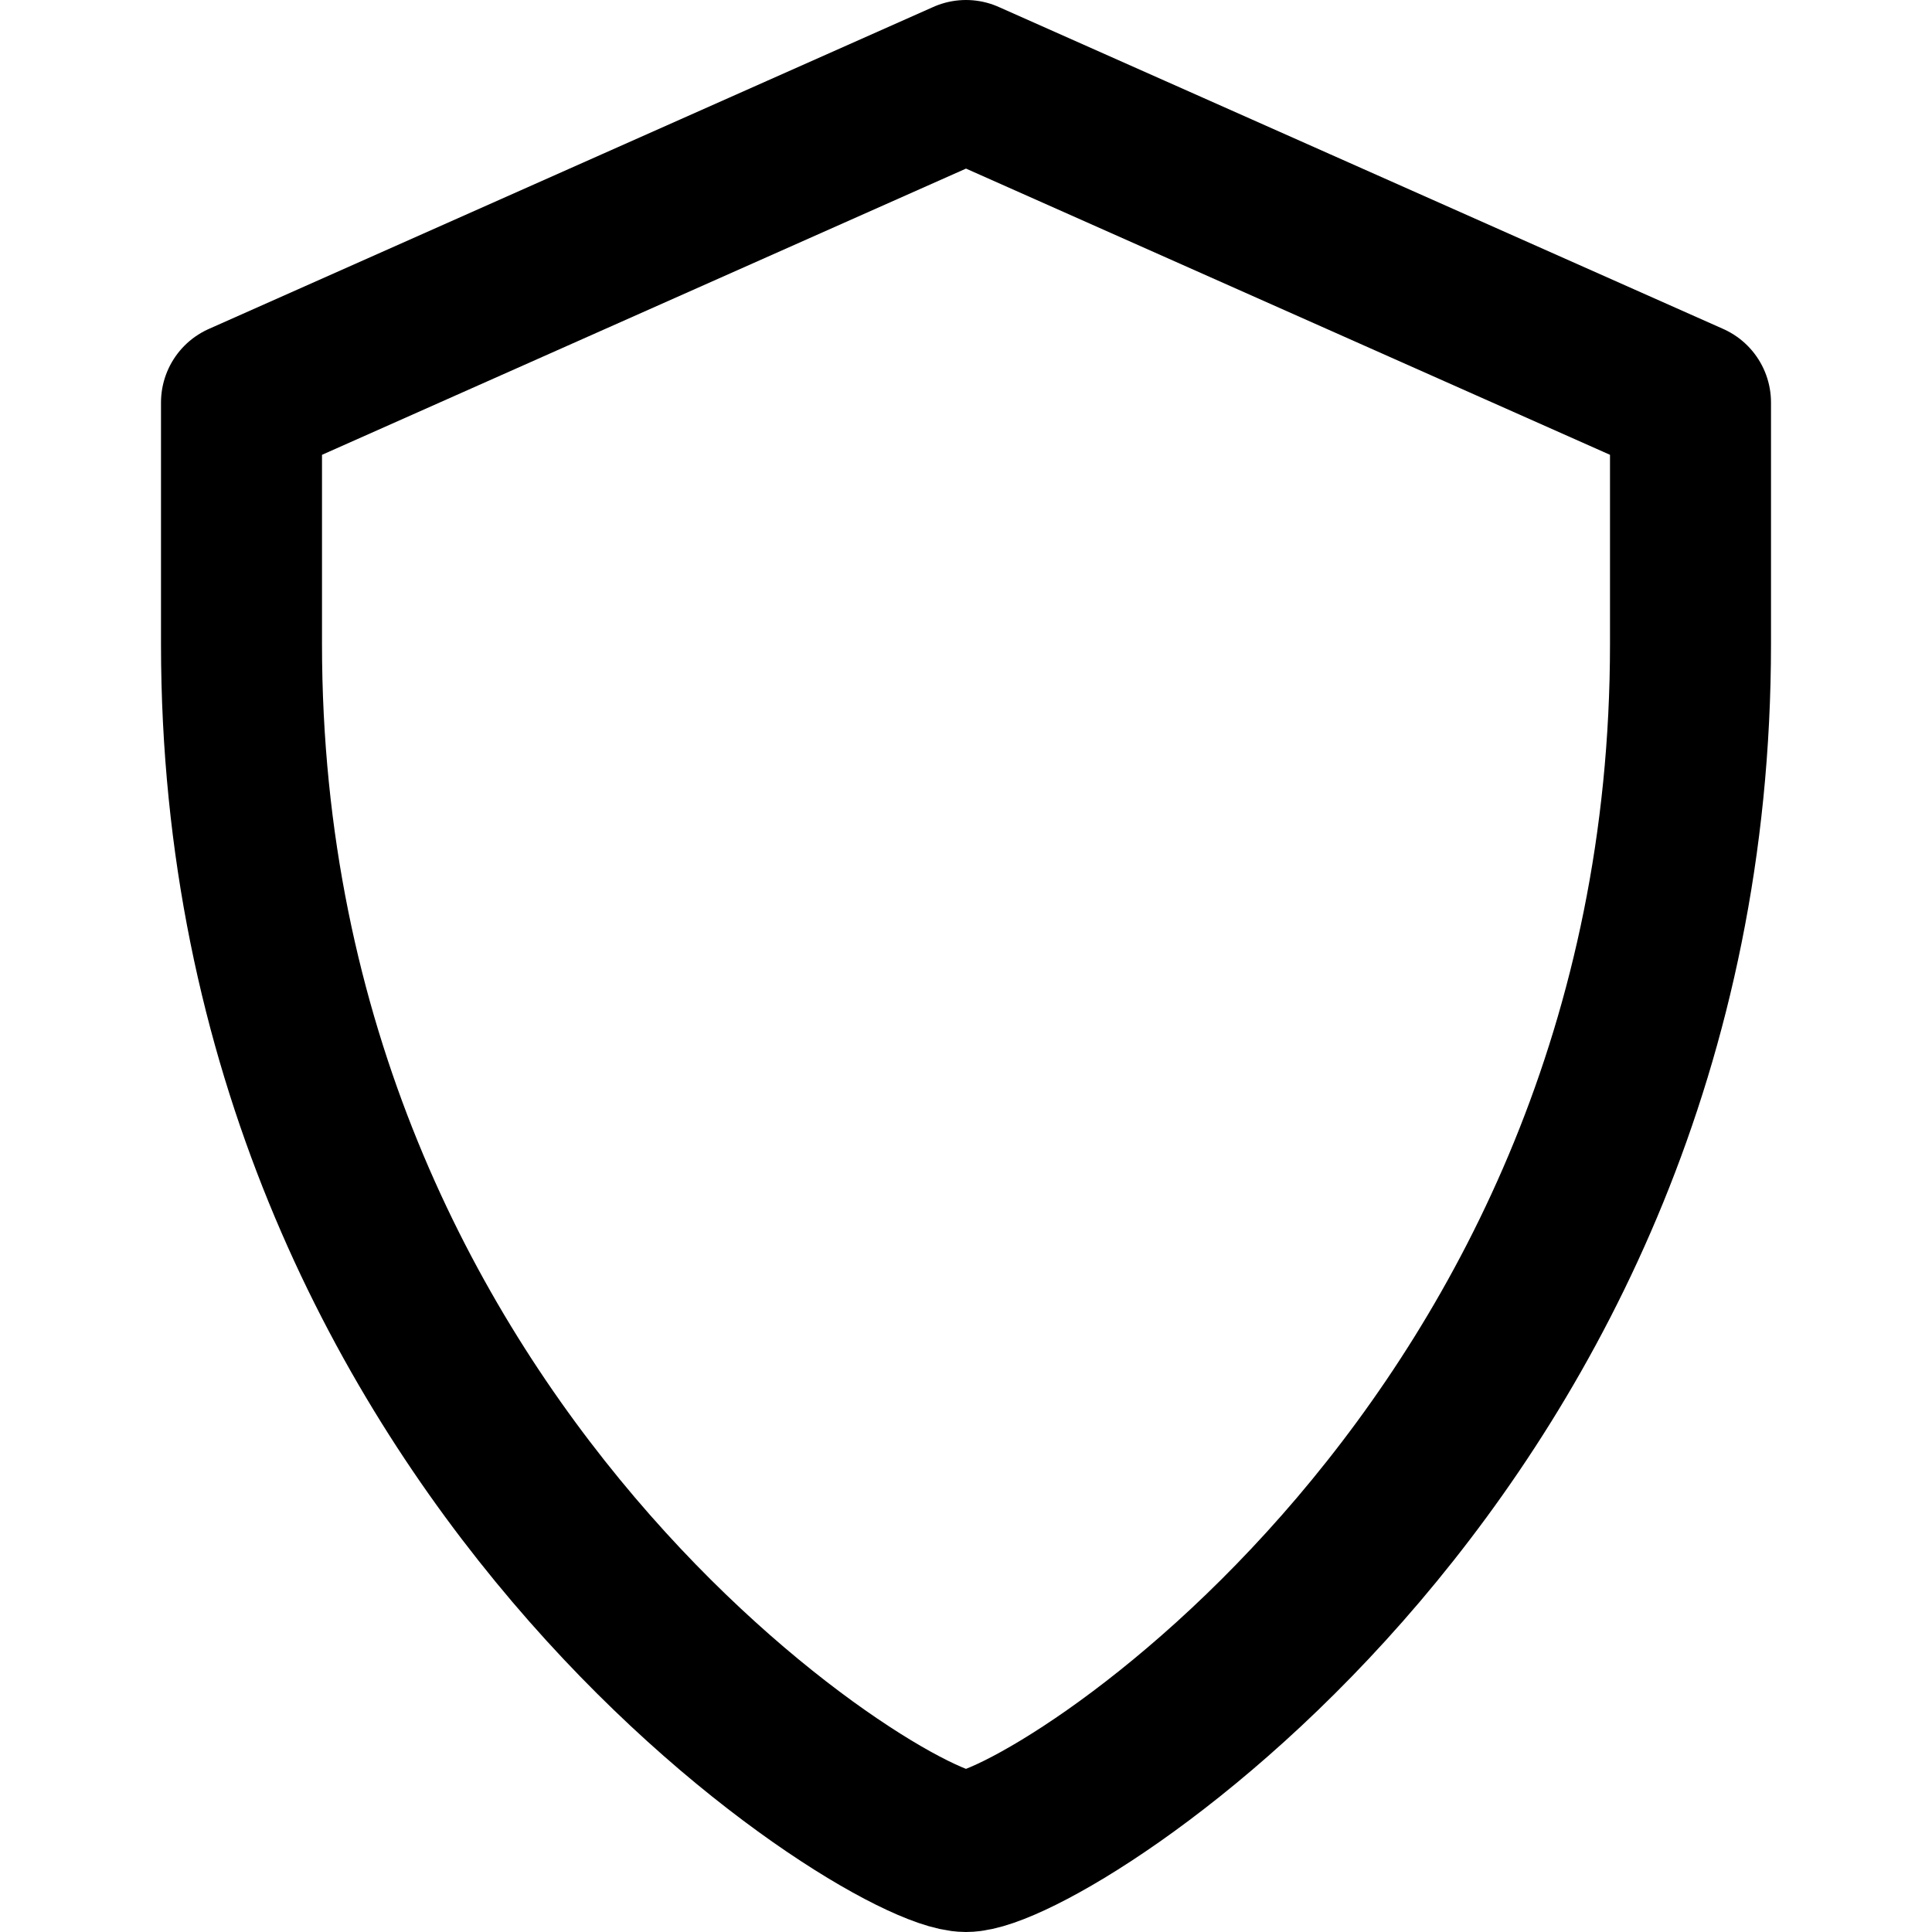 <svg xmlns="http://www.w3.org/2000/svg" xmlns:xlink="http://www.w3.org/1999/xlink" width="12" height="12" viewBox="0 0 12 12"><path fill="none" stroke="currentColor" stroke-linejoin="round" d="M6 11.5c.5 0 4.5-2.5 4.5-7.5V2.5L6 .5l-4.5 2V4c0 5 4 7.5 4.5 7.5z"/></svg>